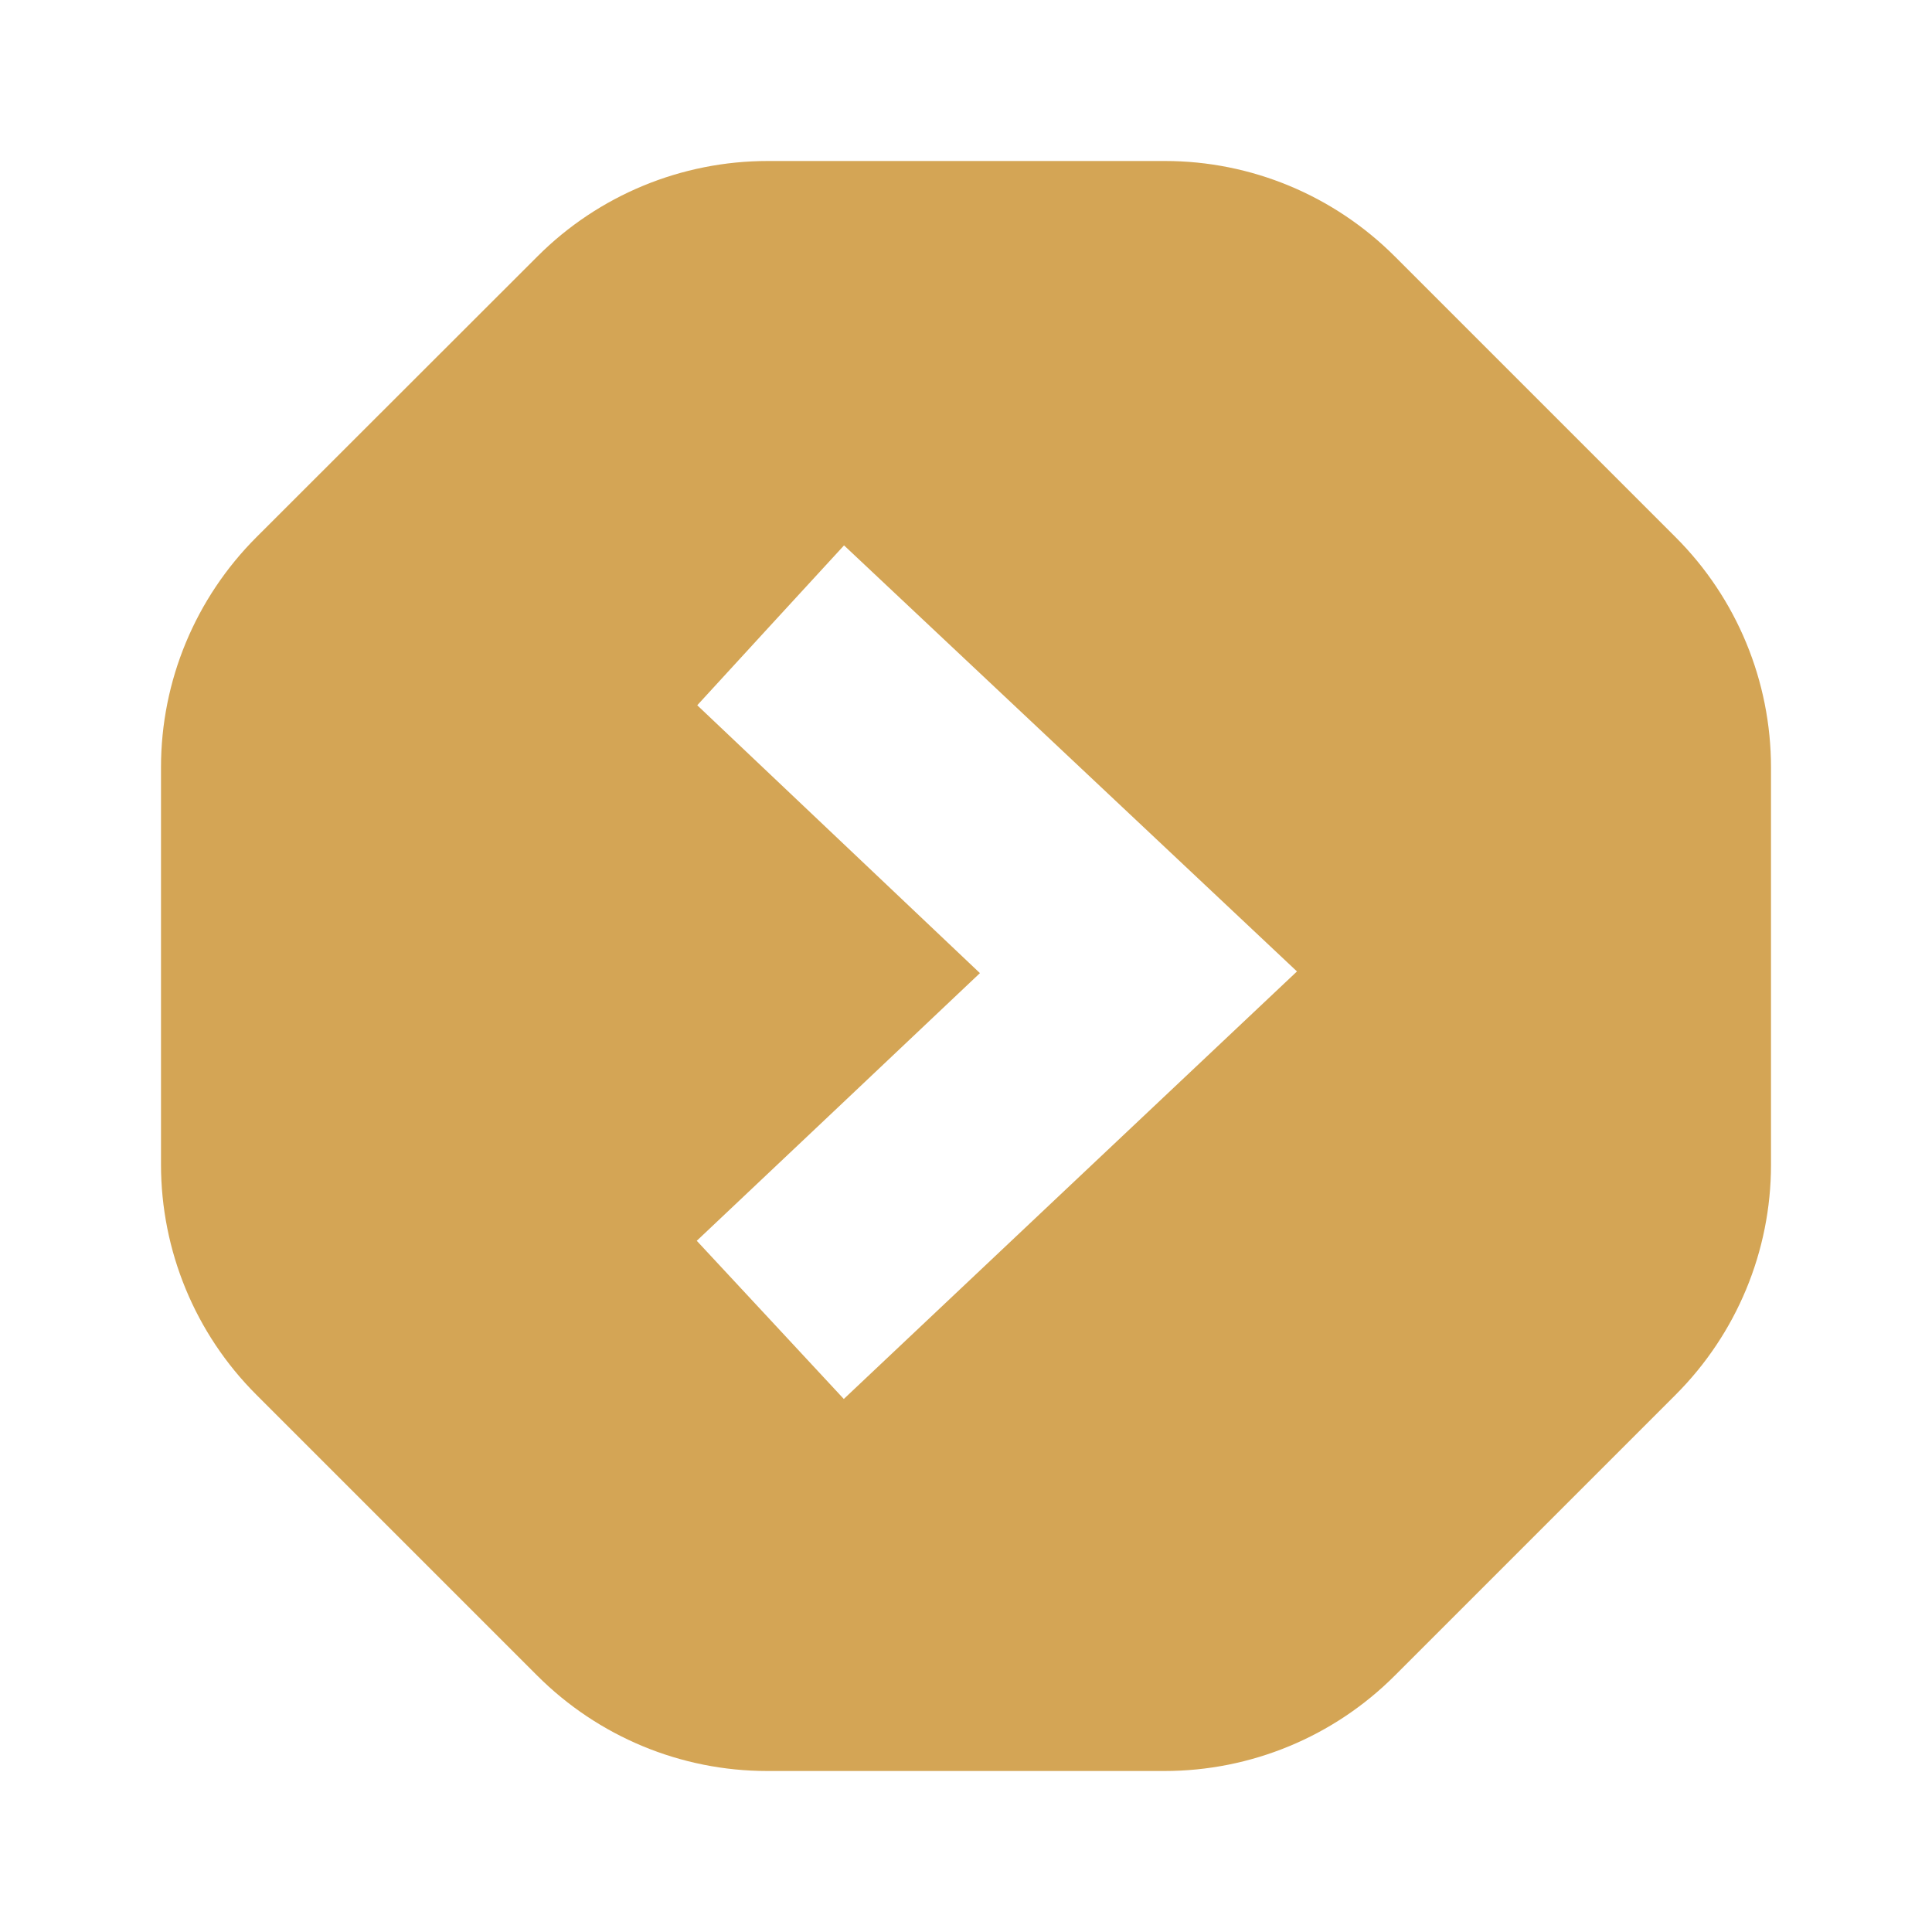 <svg width="48" height="48" viewBox="0 0 48 48" fill="none" xmlns="http://www.w3.org/2000/svg">
<g clip-path="url(#clip0_387_1276)" filter="url(#filter0_bd_387_1276)">
<path d="M41.635 9.352L34.654 2.371C33.138 0.855 31.086 0 28.944 0H19.075C16.932 0 14.874 0.849 13.358 2.365L6.371 9.346C4.855 10.862 4 12.914 4 15.062V24.931C4 27.074 4.848 29.132 6.365 30.648L13.346 37.629C14.862 39.145 16.914 40 19.062 40H28.931C31.074 40 33.132 39.151 34.648 37.635L41.629 30.654C43.145 29.138 44 27.086 44 24.938V15.069C44 12.926 43.151 10.868 41.635 9.352ZM20.964 30.757C19.736 29.433 18.563 28.175 17.311 26.827C19.688 24.582 21.981 22.416 24.346 20.177C22.005 17.957 19.712 15.785 17.323 13.522C18.539 12.198 19.7 10.928 20.97 9.55C24.725 13.083 28.408 16.543 32.223 20.135C28.474 23.674 24.773 27.158 20.964 30.757Z" fill="#D4A555"/>
</g>
<defs>
<filter id="filter0_bd_387_1276" x="-21" y="-25" width="90" height="90" filterUnits="userSpaceOnUse" color-interpolation-filters="sRGB">
<feFlood flood-opacity="0" result="BackgroundImageFix"/>
<feGaussianBlur in="BackgroundImageFix" stdDeviation="12.5"/>
<feComposite in2="SourceAlpha" operator="in" result="effect1_backgroundBlur_387_1276"/>
<feColorMatrix in="SourceAlpha" type="matrix" values="0 0 0 0 0 0 0 0 0 0 0 0 0 0 0 0 0 0 127 0" result="hardAlpha"/>
<feOffset dy="4"/>
<feGaussianBlur stdDeviation="2"/>
<feComposite in2="hardAlpha" operator="out"/>
<feColorMatrix type="matrix" values="0 0 0 0 0 0 0 0 0 0 0 0 0 0 0 0 0 0 0.25 0"/>
<feBlend mode="normal" in2="effect1_backgroundBlur_387_1276" result="effect2_dropShadow_387_1276"/>
<feBlend mode="normal" in="SourceGraphic" in2="effect2_dropShadow_387_1276" result="shape"/>
</filter>
<clipPath id="clip0_387_1276">
<rect width="40" height="40" fill="white" transform="translate(4)"/>
</clipPath>
</defs>
</svg>
